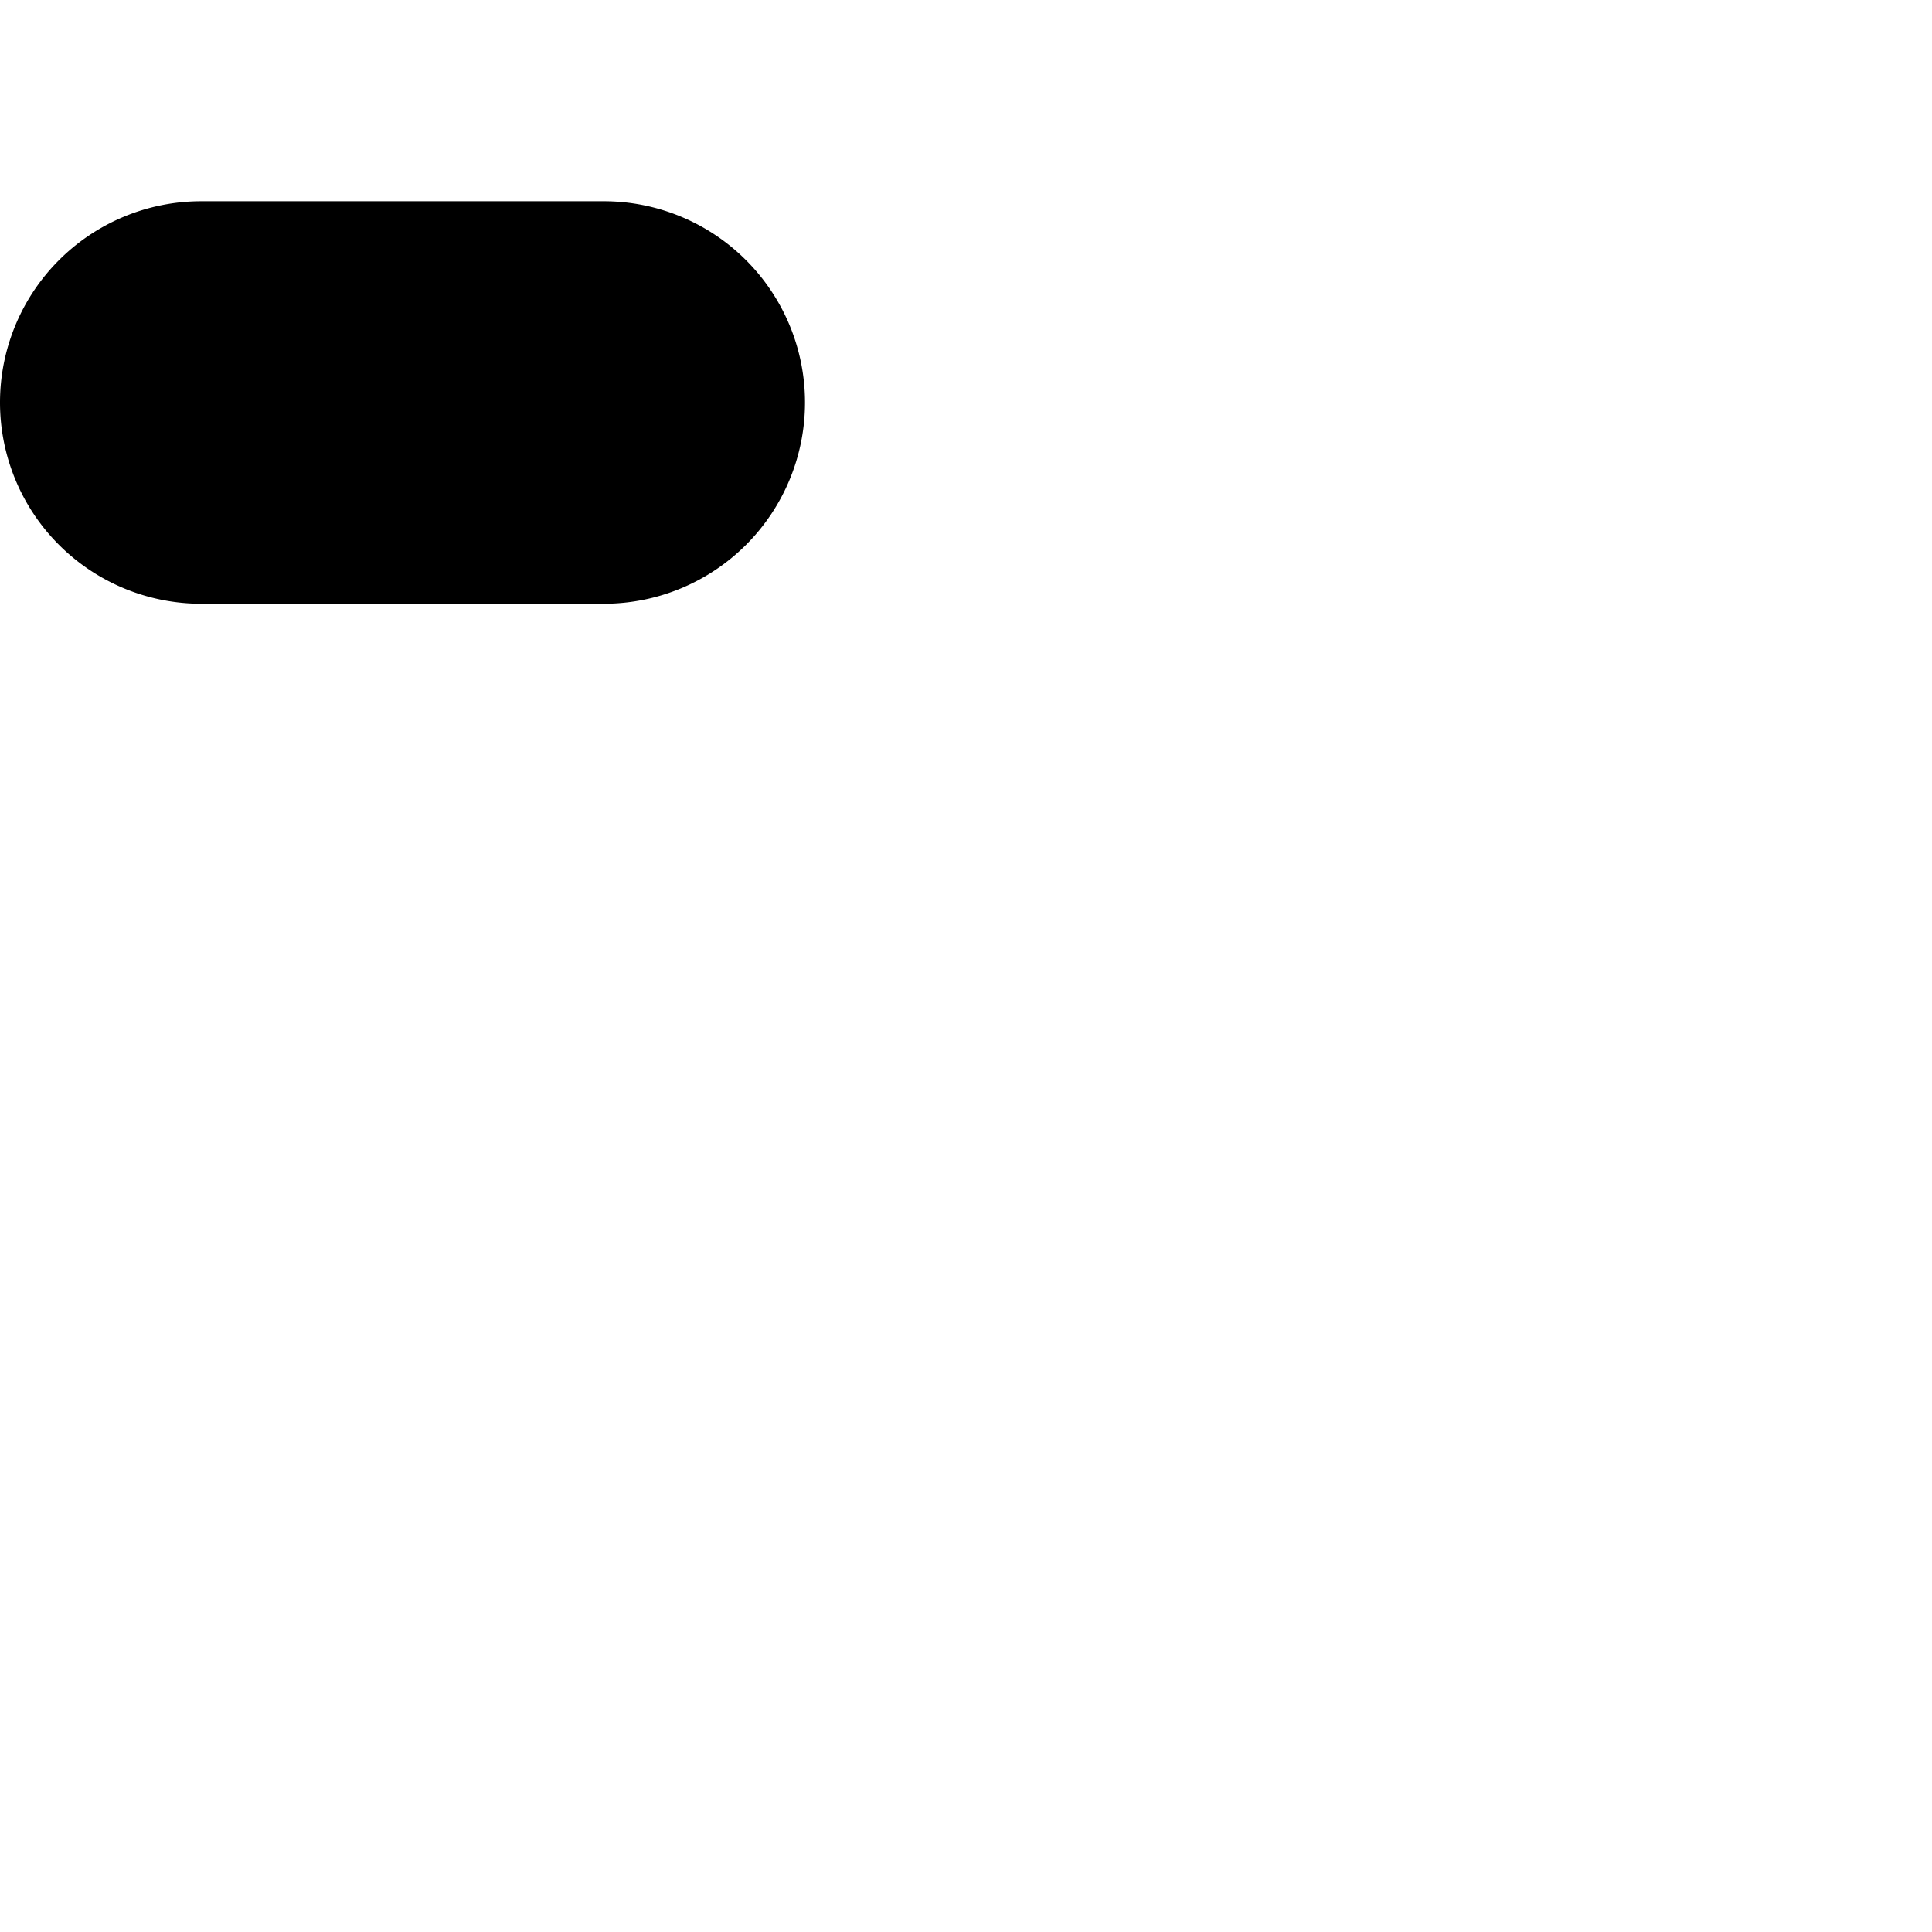 <svg width="24" height="24" viewBox="0 0 48 48" fill="none" xmlns="http://www.w3.org/2000/svg"><path d="M15 7H5a3 3 0 000 6h10a3 3 0 100-6zM5 5a5 5 0 000 10h10a5 5 0 000-10H5z" fill="currentColor"/></svg>